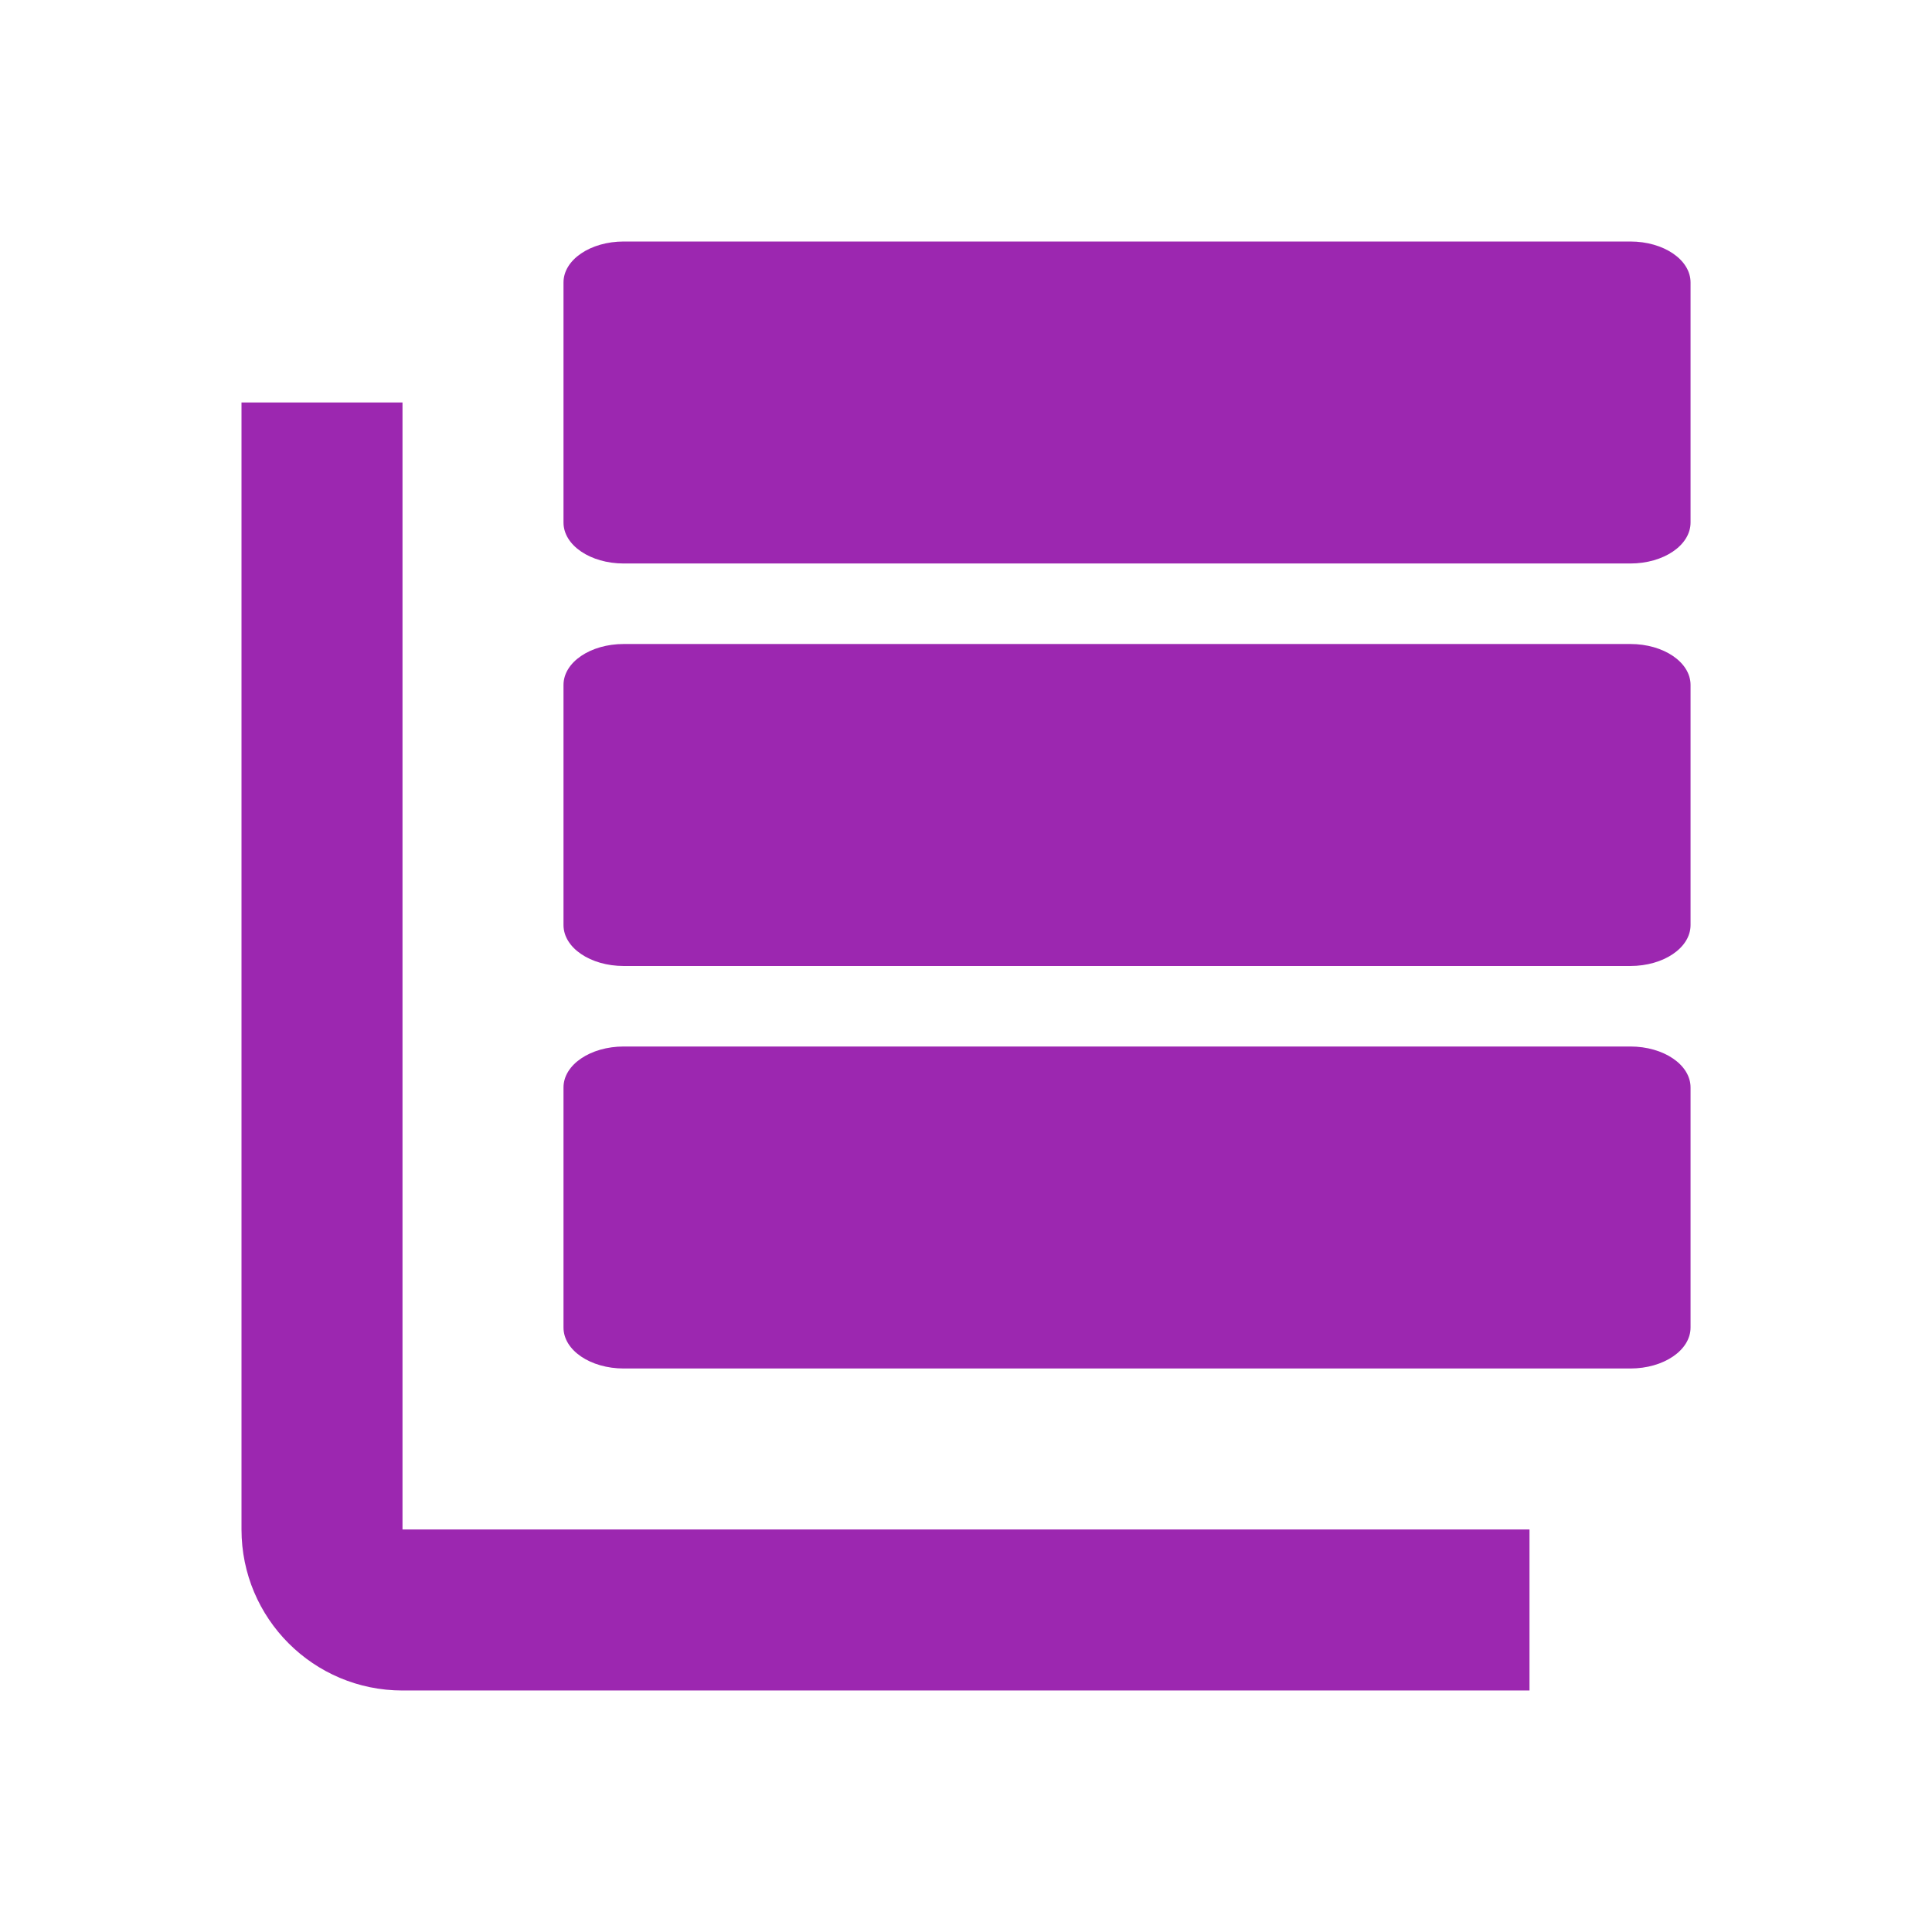 <?xml version="1.0" encoding="UTF-8" standalone="no"?>
<svg
   xmlns:dc="http://purl.org/dc/elements/1.1/"
   xmlns:cc="http://creativecommons.org/ns#"
   xmlns:rdf="http://www.w3.org/1999/02/22-rdf-syntax-ns#"
   xmlns:svg="http://www.w3.org/2000/svg"
   xmlns="http://www.w3.org/2000/svg"
   xmlns:sodipodi="http://sodipodi.sourceforge.net/DTD/sodipodi-0.dtd"
   xmlns:inkscape="http://www.inkscape.org/namespaces/inkscape"
   viewBox="0 0 36 36"
   id="svg2"
   version="1.1"
   inkscape:version="0.91 r13725"
   sodipodi:docname="sqlitebrowser.svg"
   width="48"
   height="48">
  <defs
     id="defs8" />
  <sodipodi:namedview
     pagecolor="#ffffff"
     bordercolor="#666666"
     borderopacity="1"
     objecttolerance="10"
     gridtolerance="10"
     guidetolerance="10"
     inkscape:pageopacity="0"
     inkscape:pageshadow="2"
     inkscape:window-width="1366"
     inkscape:window-height="713"
     id="namedview6"
     showgrid="false"
     inkscape:snap-bbox="true"
     inkscape:bbox-paths="false"
     inkscape:bbox-nodes="true"
     fit-margin-top="0"
     fit-margin-left="0"
     fit-margin-right="0"
     fit-margin-bottom="0"
     inkscape:zoom="4.784143182220366"
     inkscape:cx="-94.76921730657268"
     inkscape:cy="-5.744588774056851"
     inkscape:window-x="0"
     inkscape:window-y="30"
     inkscape:window-maximized="1"
     inkscape:current-layer="svg2" />
  <path
     id="path3361"
     style="fill:#9C27B0"
     d="m 11.623,12 18.755,0 c 0.622,0 1.123,0.34 1.123,0.763 l 0,4.474 c 0,0.423 -0.501,0.763 -1.123,0.763 l -18.755,0 c -0.622,0 -1.123,-0.34 -1.123,-0.763 l 0,-4.474 c 0,-0.423 0.501,-0.763 1.123,-0.763 m 0,-7.5 18.755,0 c 0.622,0 1.123,0.34 1.123,0.763 l 0,4.474 c 0,0.423 -0.501,0.763 -1.123,0.763 l -18.755,0 c -0.622,0 -1.123,-0.34 -1.123,-0.763 l 0,-4.474 c 0,-0.423 0.501,-0.763 1.123,-0.763 m 0,15 18.755,0 c 0.622,0 1.123,0.34 1.123,0.763 l 0,4.474 c 0,0.423 -0.501,0.763 -1.123,0.763 l -18.755,0 c -0.622,0 -1.123,-0.34 -1.123,-0.763 l 0,-4.474 c 0,-0.423 0.501,-0.763 1.123,-0.763 M 4.5,7.5 l 0,21 c 0,1.657 1.342,3 3,3 l 21,0 0,-3 -21,0 0,-21 -3,0 z"
     inkscape:connector-curvature="0" />
</svg>
